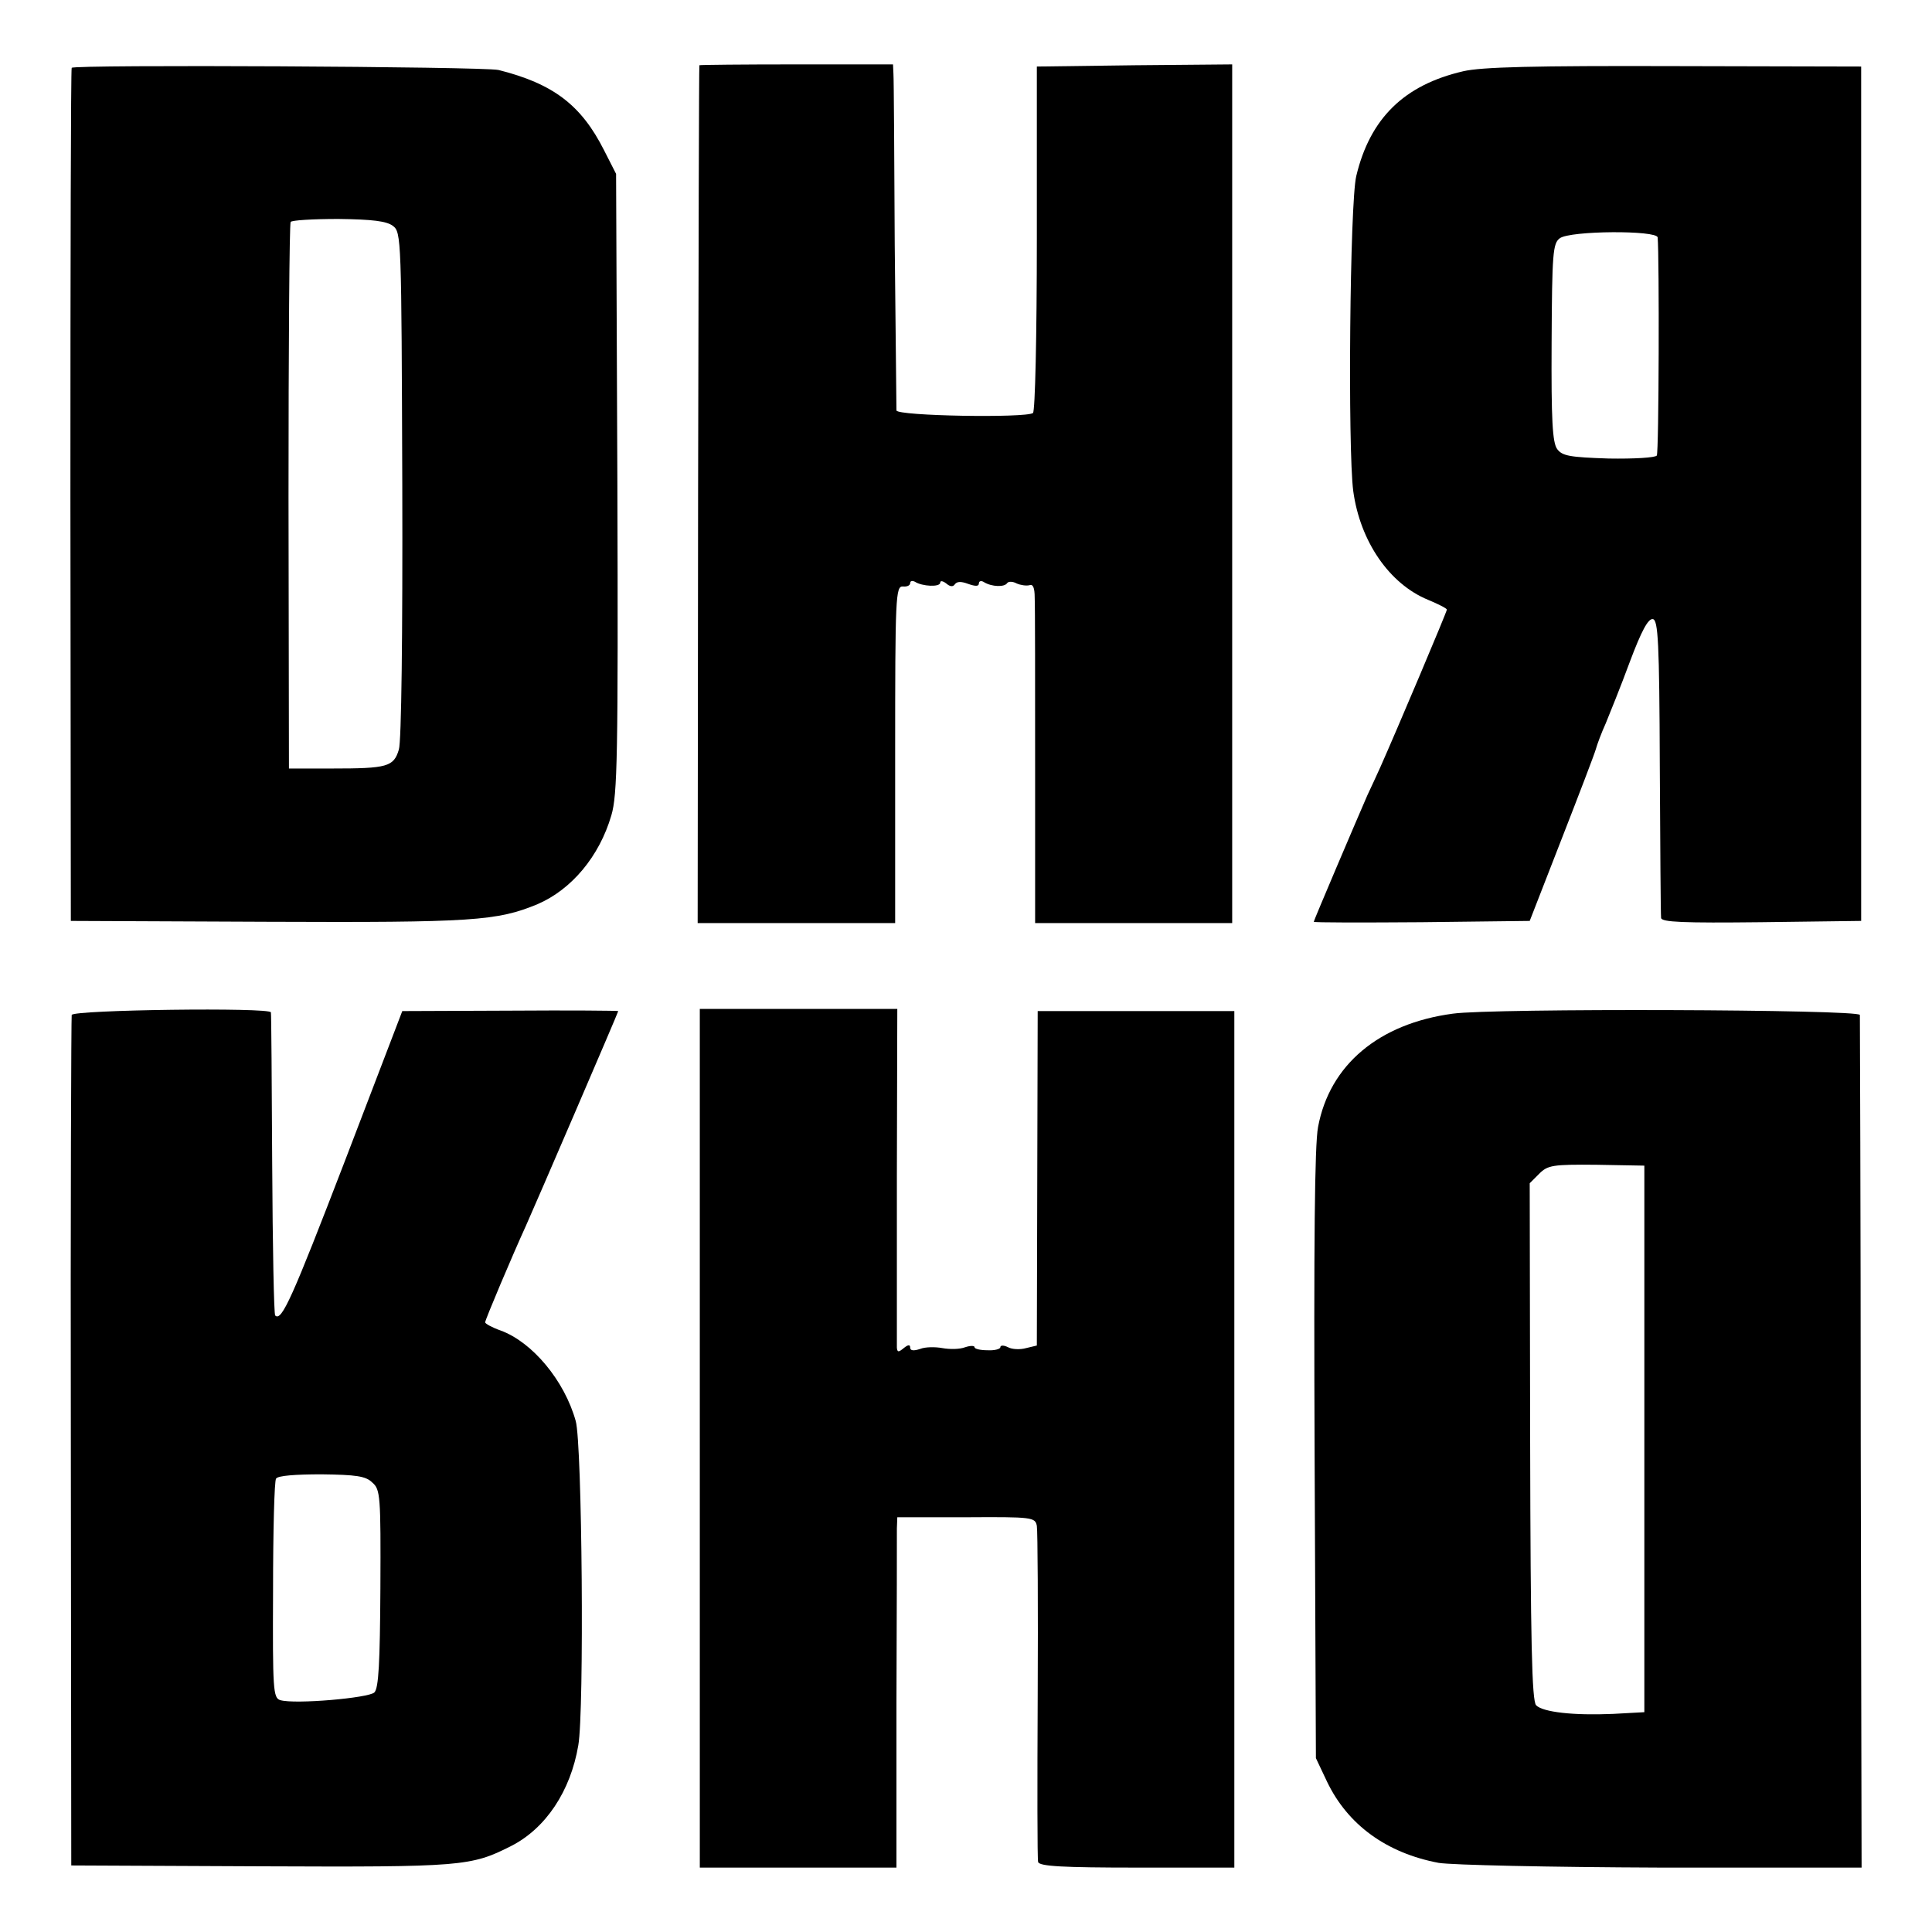 <?xml version="1.0" standalone="no"?>
<!DOCTYPE svg PUBLIC "-//W3C//DTD SVG 20010904//EN"
 "http://www.w3.org/TR/2001/REC-SVG-20010904/DTD/svg10.dtd">
<svg version="1.0" xmlns="http://www.w3.org/2000/svg"
 width="450pt" height="450pt" viewBox="0 0 450 450"
 preserveAspectRatio="xMidYMid meet">
<g transform="translate(0,450) scale(0.1,-0.1)"
fill="#000000" stroke="none">
<path d="M167 4342 c-2 -4 -3 -452 -3 -997 l1 -990 460 -2 c476 -2 533 2 627
41 79 34 144 111 172 207 14 47 16 138 14 774 l-3 720 -28 55 c-53 105 -118
155 -246 187 -36 8 -990 13 -994 5z m748 -368 c20 -15 20 -28 22 -602 1 -352
-2 -600 -8 -618 -12 -40 -27 -44 -155 -44 l-101 0 -1 633 c0 347 2 635 5 640
2 4 52 7 111 7 80 -1 112 -5 127 -16z"/>
<path d="M1629 4348 c-1 -2 -2 -452 -3 -1000 l-1 -998 230 0 230 0 0 393 c0
367 1 392 18 391 9 -1 17 2 17 8 0 5 5 6 11 3 17 -11 59 -13 59 -2 0 5 6 4 14
-2 9 -8 16 -8 20 -2 5 7 15 7 31 1 17 -6 25 -6 25 1 0 6 6 7 12 3 18 -11 48
-12 54 -2 3 4 13 4 22 -1 9 -4 23 -6 30 -4 8 3 12 -6 12 -29 1 -18 1 -196 1
-395 l0 -363 230 0 229 0 0 1000 0 1000 -227 -2 -228 -3 0 -400 c0 -229 -4
-403 -9 -407 -17 -12 -316 -7 -318 6 0 6 -2 180 -4 386 -1 206 -2 385 -3 398
l-1 22 -225 0 c-124 0 -226 -1 -226 -2z"/>
<path d="M3408 4334 c-138 -32 -217 -110 -249 -244 -15 -63 -20 -635 -7 -734
16 -117 84 -216 174 -253 24 -10 44 -20 44 -23 0 -5 -118 -284 -155 -367 -8
-18 -22 -48 -30 -65 -27 -62 -125 -292 -125 -295 0 -2 113 -2 251 -1 l252 3
74 190 c41 105 77 199 80 210 3 11 13 38 23 60 9 22 35 86 56 143 27 72 43
102 54 100 12 -3 15 -52 16 -343 1 -187 2 -346 3 -353 1 -10 52 -12 233 -10
l233 3 0 995 0 995 -435 1 c-327 1 -449 -2 -492 -12z m453 -387 c4 -46 3 -501
-2 -508 -3 -5 -53 -8 -112 -7 -91 3 -108 6 -120 22 -11 15 -14 67 -13 248 1
209 3 231 19 243 24 18 226 19 228 2z"/>
<path d="M167 2136 c-1 -6 -3 -454 -2 -996 l1 -985 442 -2 c469 -2 489 0 582
47 81 41 139 128 157 235 14 79 9 702 -6 755 -26 94 -101 184 -175 211 -20 7
-36 16 -36 19 0 6 64 157 95 225 19 42 215 497 215 500 0 1 -113 2 -251 1
l-252 -1 -134 -350 c-122 -317 -147 -374 -162 -359 -3 2 -6 161 -7 352 -1 191
-2 350 -3 354 -2 12 -460 6 -464 -6z m700 -1089 c19 -16 20 -31 19 -247 -1
-173 -4 -232 -14 -242 -13 -13 -185 -28 -219 -18 -17 5 -18 24 -17 255 0 138
3 256 7 261 4 7 46 10 106 10 80 -1 103 -4 118 -19z"/>
<path d="M1630 1150 l0 -1000 229 0 229 0 0 383 c1 210 1 393 1 407 l1 26 160
0 c155 1 161 0 165 -20 2 -12 3 -190 2 -396 -1 -206 -1 -381 1 -387 3 -10 58
-13 231 -13 l226 0 0 998 0 997 -229 0 -229 0 -1 -390 -1 -389 -25 -6 c-14 -4
-33 -3 -42 2 -10 5 -18 5 -18 0 0 -4 -13 -8 -30 -7 -16 0 -30 3 -30 7 0 4 -10
4 -22 0 -13 -5 -36 -5 -53 -2 -16 3 -40 3 -52 -2 -15 -5 -23 -4 -23 3 0 8 -5
7 -15 -1 -12 -10 -15 -10 -16 1 0 8 0 188 0 402 l1 387 -230 0 -230 0 0 -1000z"/>
<path d="M3384 2139 c-172 -23 -287 -119 -314 -264 -8 -42 -10 -271 -8 -765
l3 -705 26 -55 c48 -100 138 -166 260 -189 31 -5 255 -10 519 -11 l466 0 -2
987 c0 544 -2 993 -2 999 -2 13 -856 16 -948 3z m446 -991 l0 -636 -73 -4
c-92 -4 -163 4 -179 20 -10 10 -13 147 -14 615 l-1 601 22 22 c20 20 31 22
134 21 l111 -2 0 -637z"/>
</g>
</svg>
